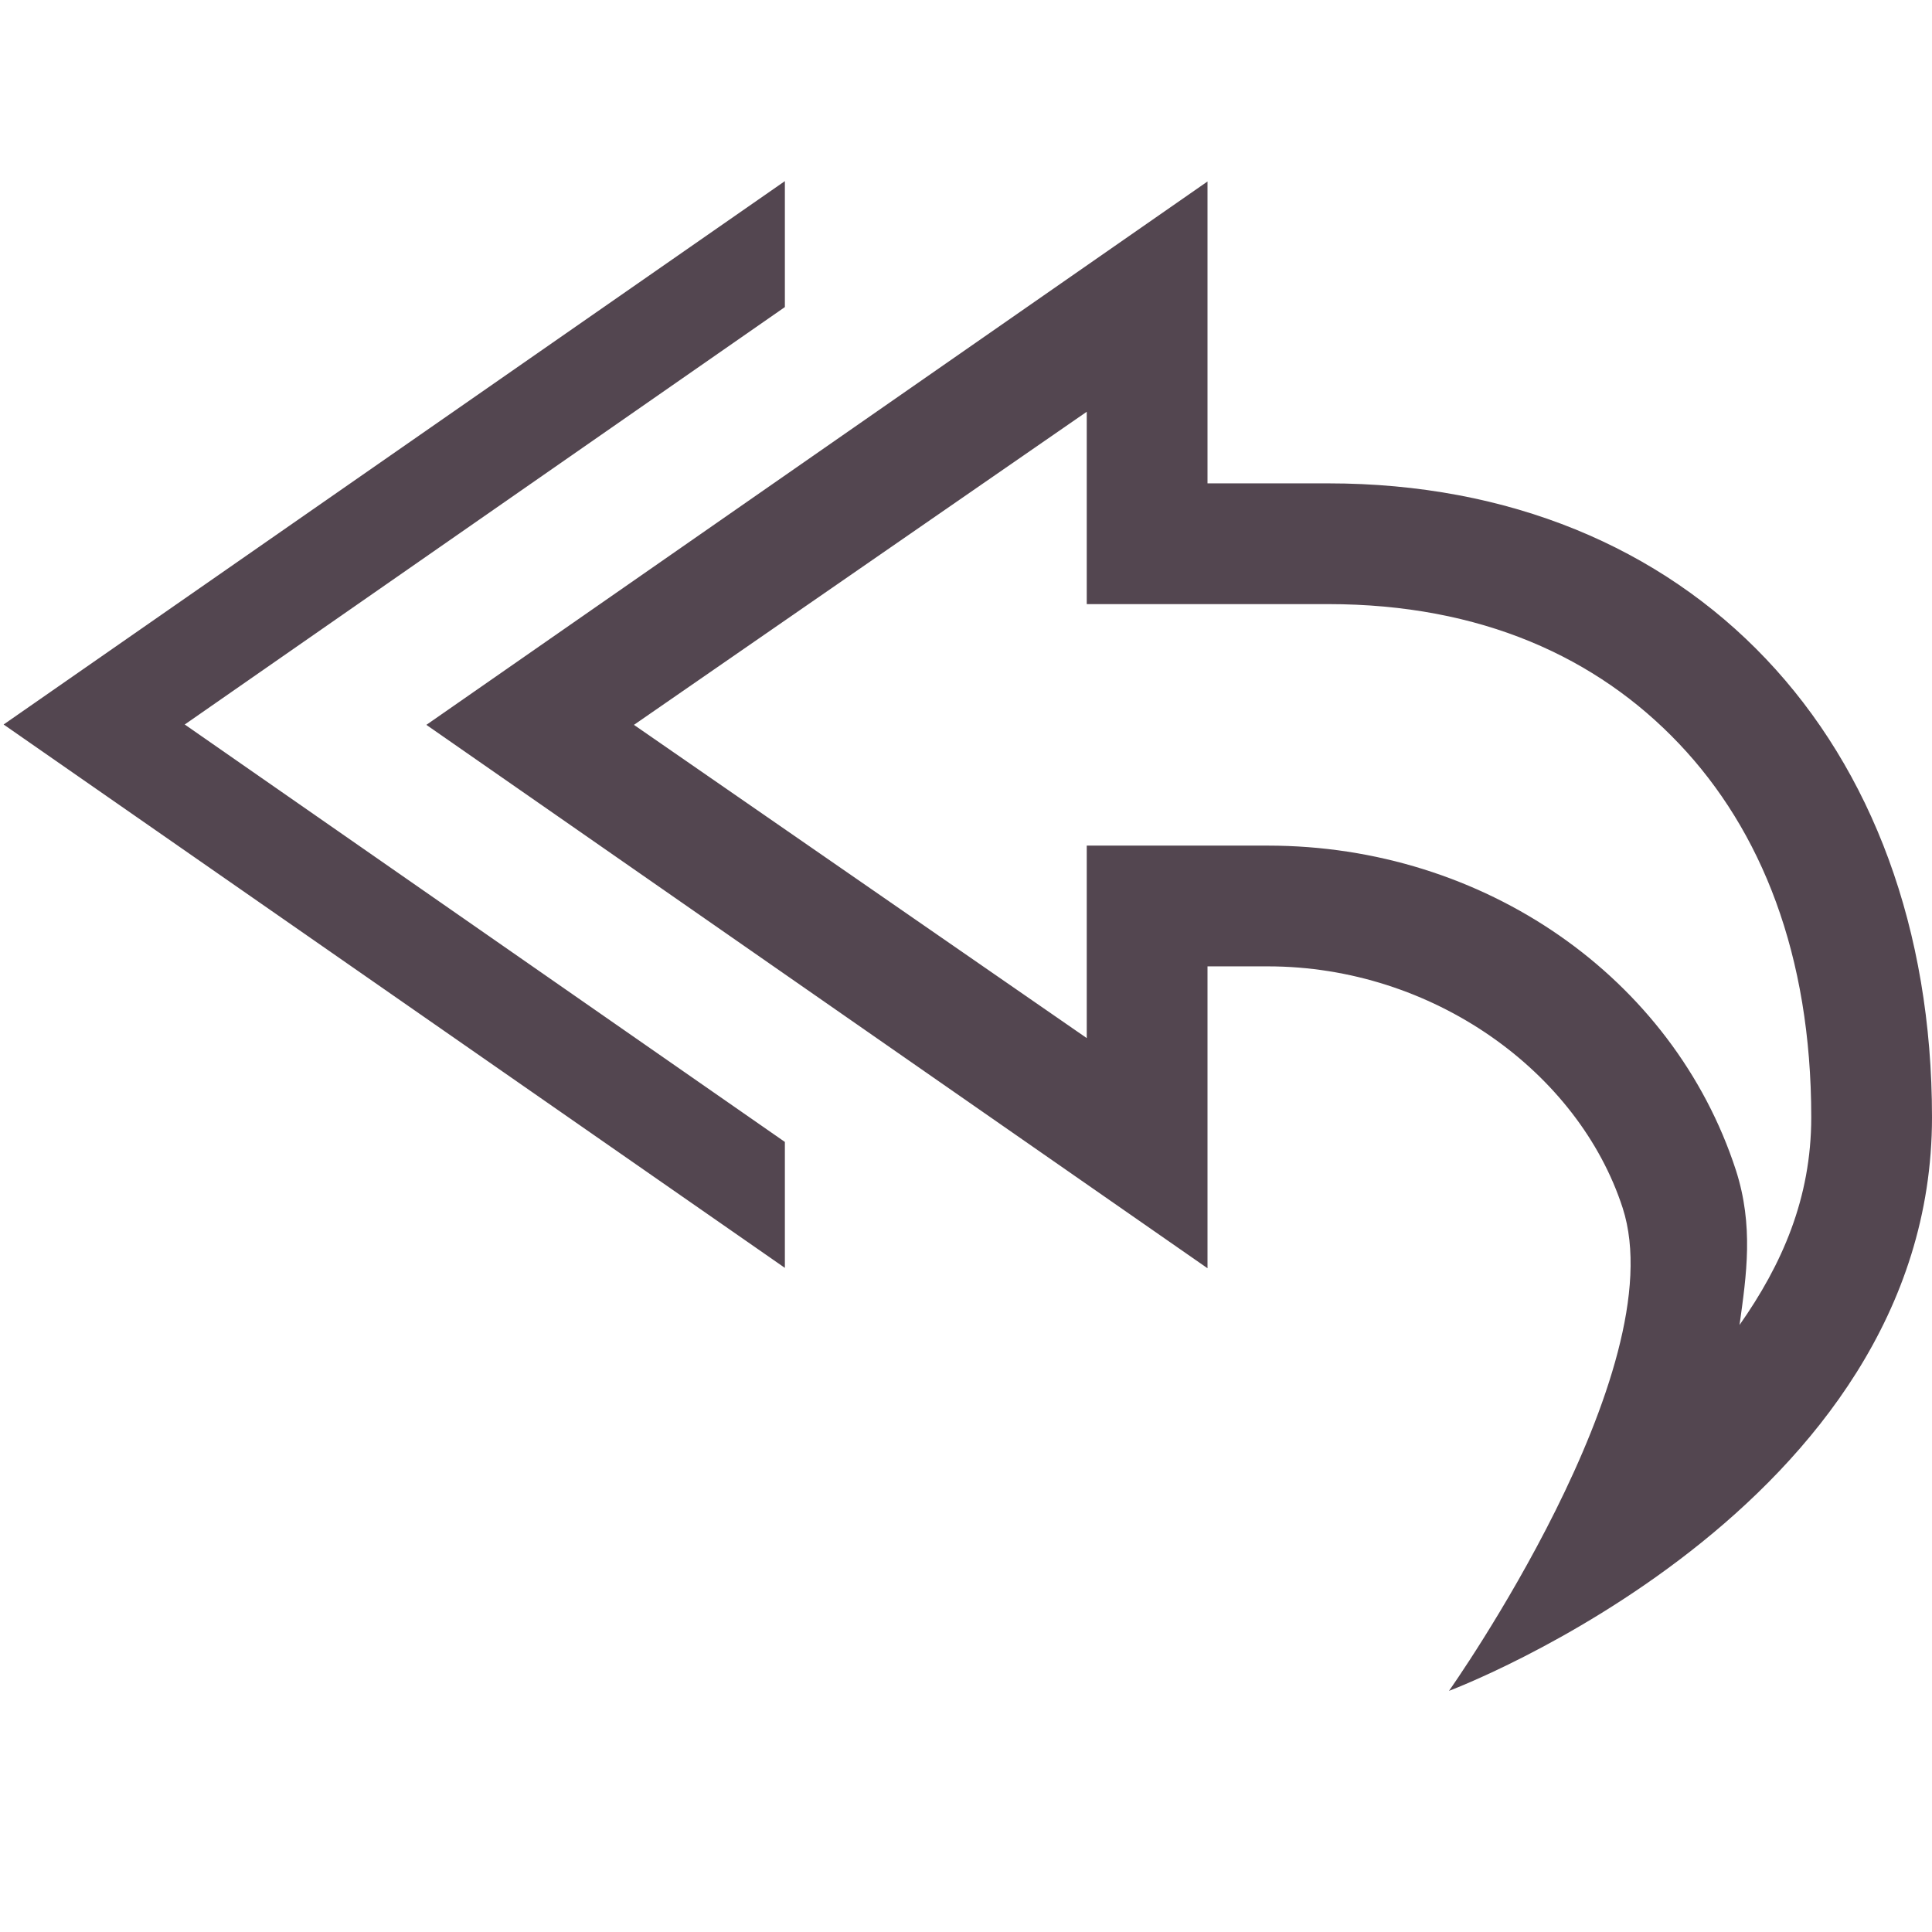 <svg xmlns="http://www.w3.org/2000/svg" width="16" height="16" fill="#534650" xmlns:v="https://vecta.io/nano"><path d="M6.5 1.5L.03 6l6.47 4.5V9.457L1.53 6 6.5 2.543zm3.5.003l-6.469 4.5 6.469 4.5v-2.5h.5c1.365 0 2.572.874 2.938 2 .437 1.348-1.438 4-1.438 4s4-1.5 4-4.75c0-3.123-2-5.25-5-5.25h-1v-2.5zM9 3.41v1.593h2c1.264 0 2.226.44 2.906 1.157S15 7.905 15 9.253c0 .672-.243 1.22-.594 1.72.058-.416.118-.822-.03-1.282-.52-1.597-2.085-2.688-3.876-2.688H9v1.594L5.25 6.003 9 3.41z"/></svg>